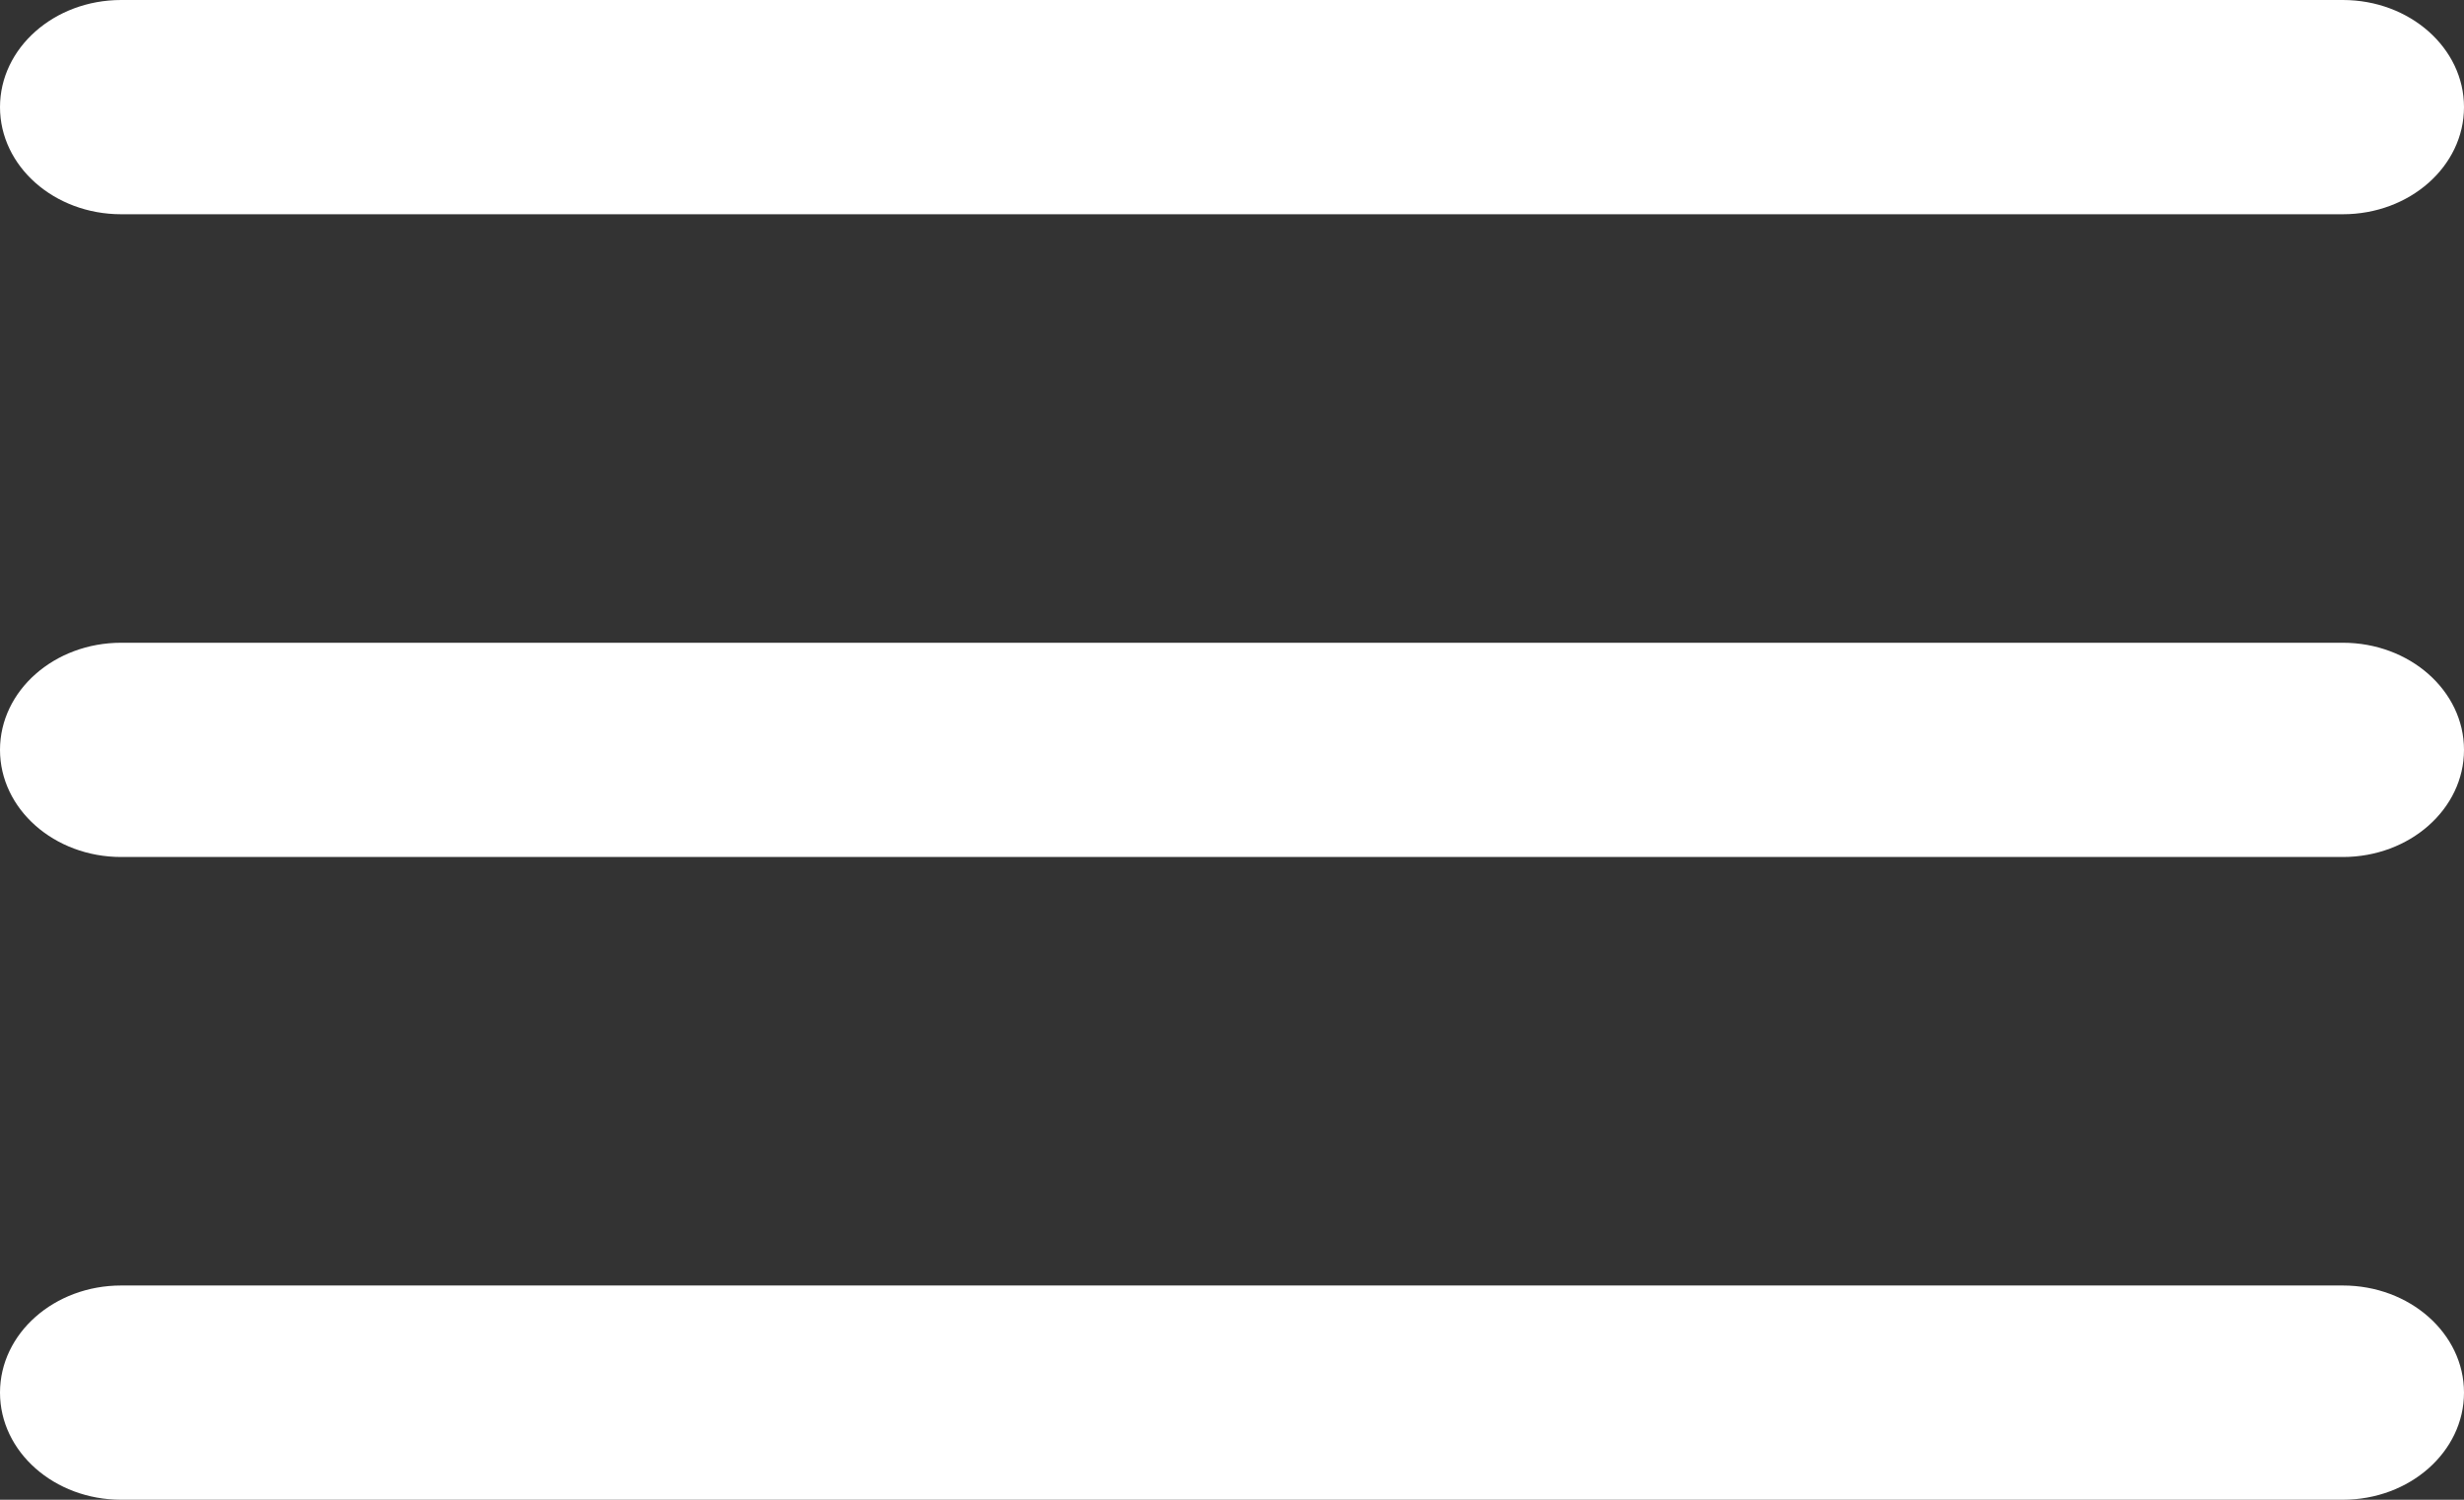 <svg width="23" height="14" viewBox="0 0 23 14" fill="none" xmlns="http://www.w3.org/2000/svg">
<rect x="0" y="0" width="23" height="14" fill="#333333" stroke="none"/>
<path fill-rule="evenodd" clip-rule="evenodd" d="M0 1C0 0.448 0.506 0 1.131 0H21.869C22.494 0 23 0.448 23 1C23 1.552 22.494 2 21.869 2H1.131C0.506 2 0 1.552 0 1Z" fill="white"/>
<path fill-rule="evenodd" clip-rule="evenodd" d="M0 7C0 6.448 0.506 6 1.131 6H21.869C22.494 6 23 6.448 23 7C23 7.552 22.494 8 21.869 8H1.131C0.506 8 0 7.552 0 7Z" fill="white"/>
<path fill-rule="evenodd" clip-rule="evenodd" d="M0 13C0 12.448 0.506 12 1.131 12H21.869C22.494 12 23 12.448 23 13C23 13.552 22.494 14 21.869 14H1.131C0.506 14 0 13.552 0 13Z" fill="white"/>
</svg>
